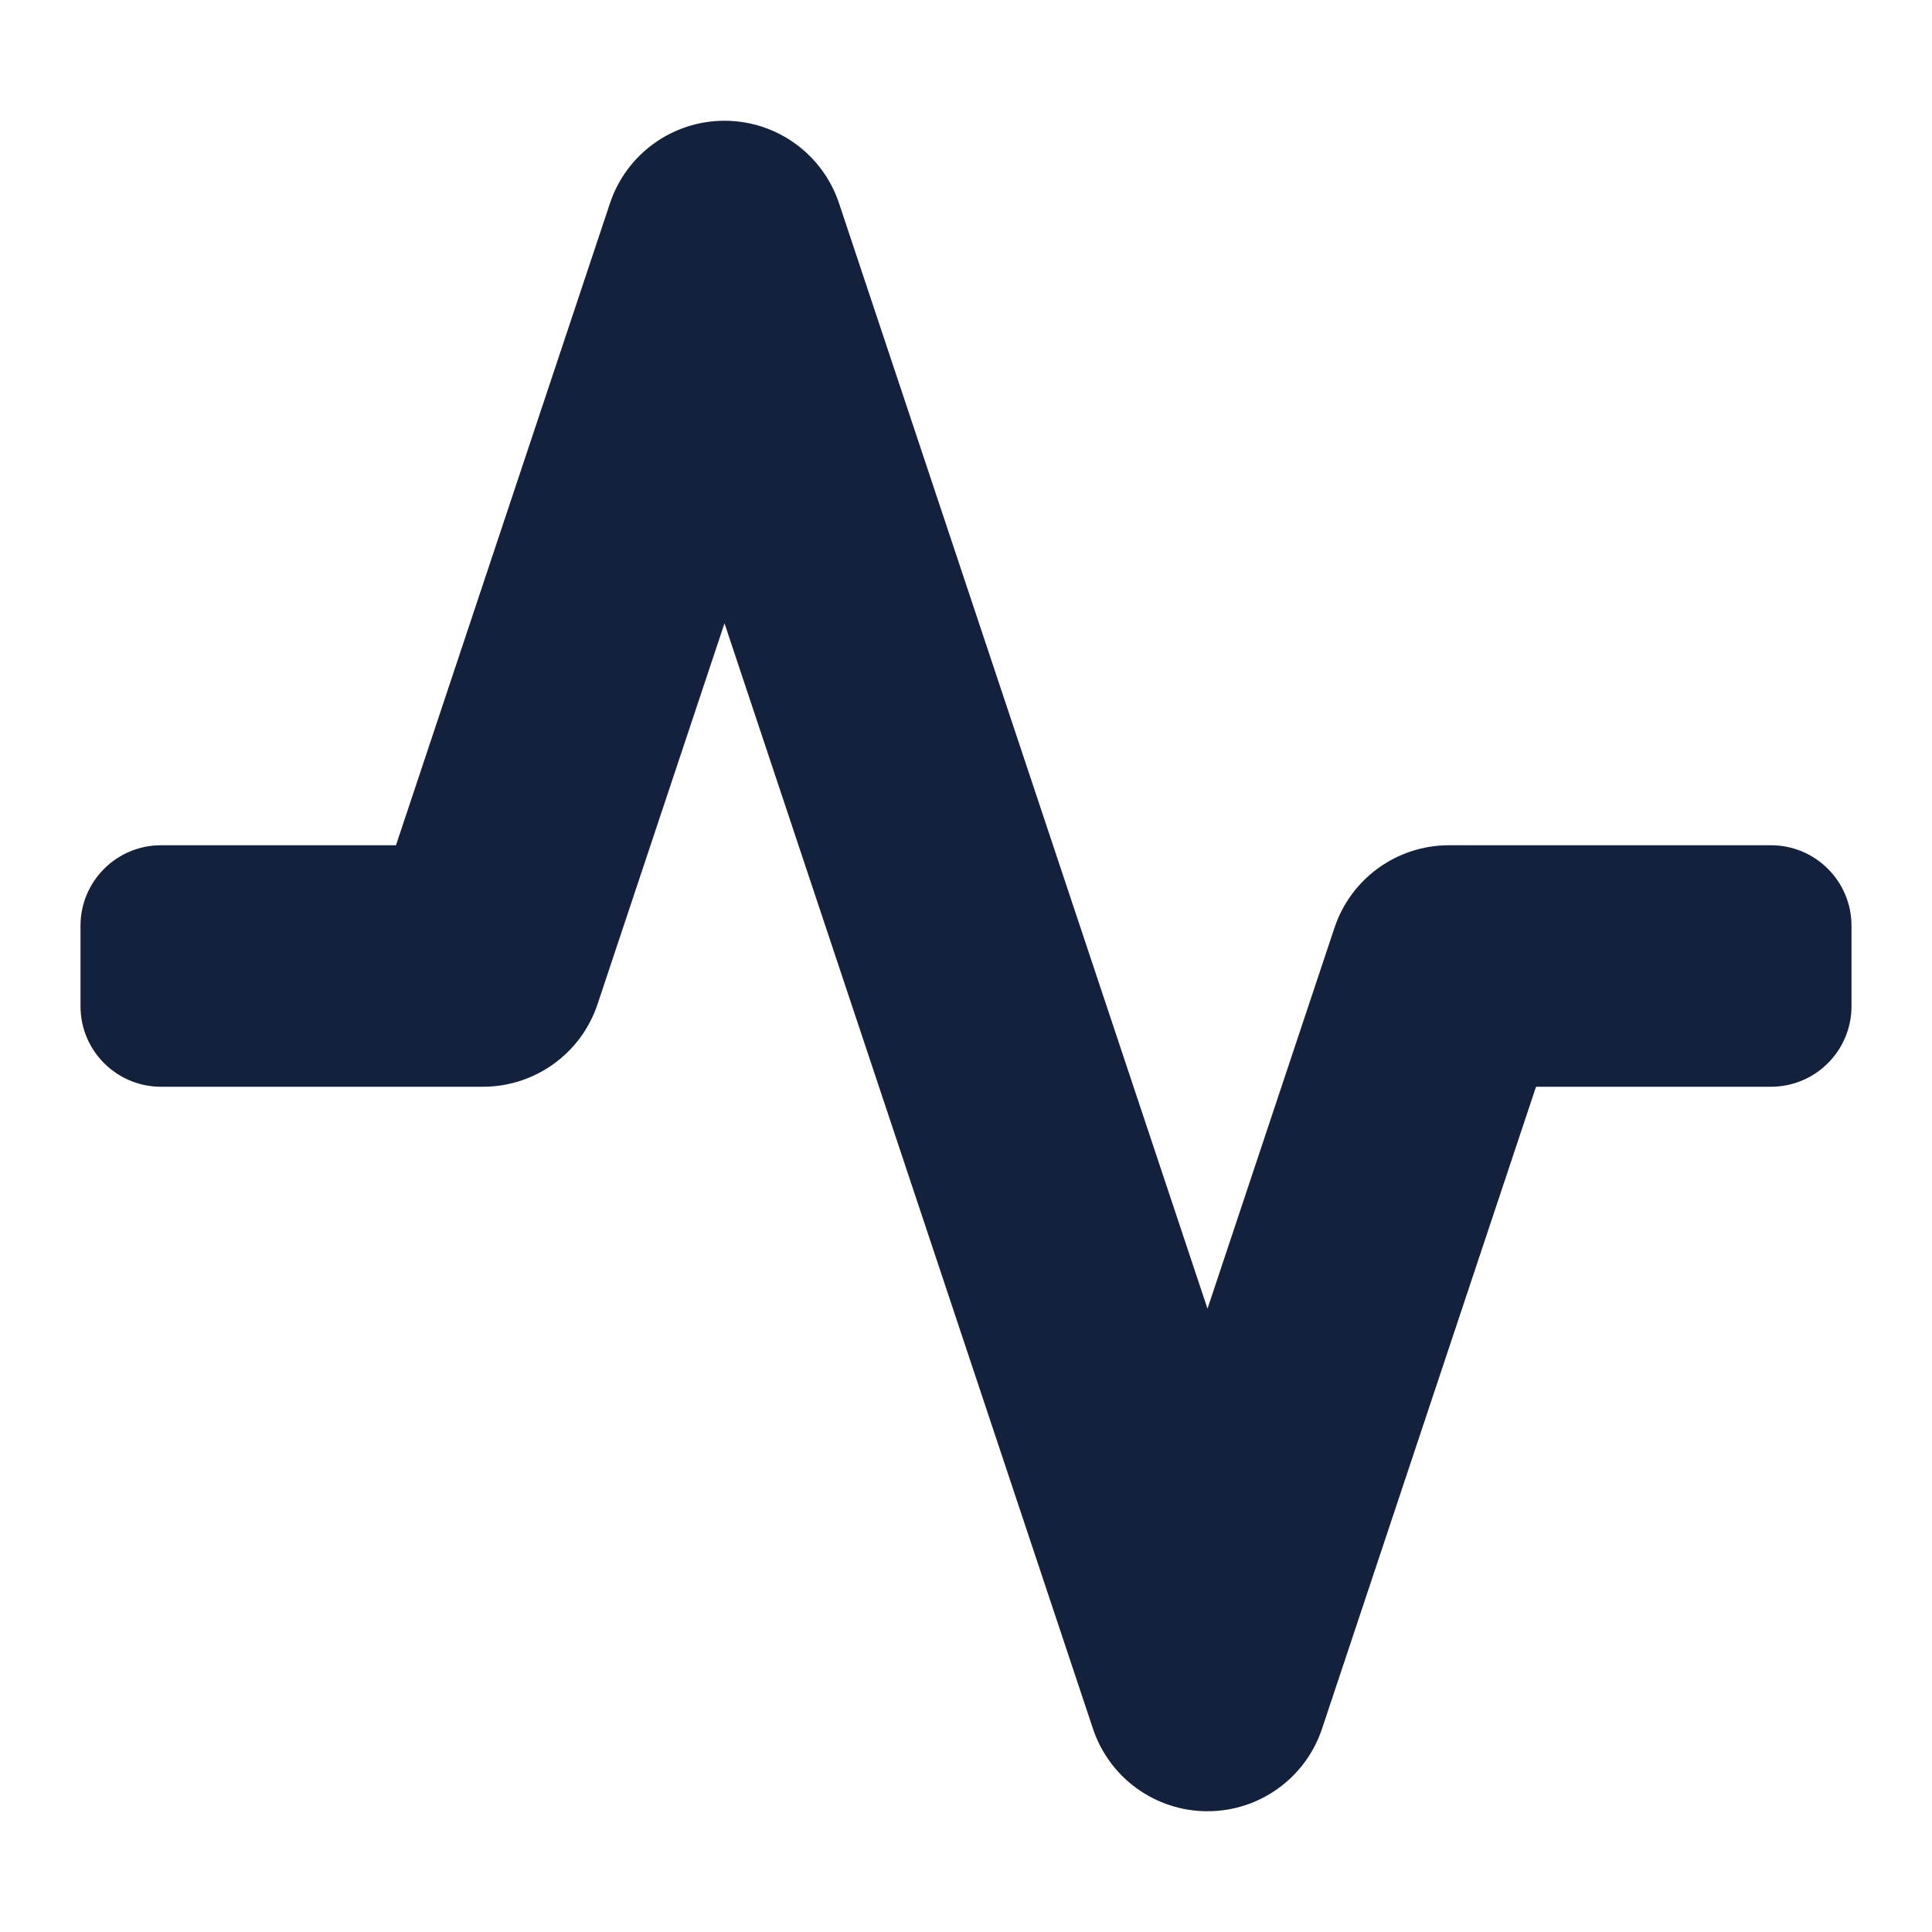 <svg width="24" height="24" viewBox="0 0 24 24" fill="none" xmlns="http://www.w3.org/2000/svg">
<path fill-rule="evenodd" clip-rule="evenodd" d="M9 1.5C9.646 1.5 10.219 1.913 10.423 2.526L15 16.257L16.577 11.526C16.781 10.913 17.354 10.5 18 10.5H22C22.552 10.5 23 10.948 23 11.5V12.5C23 13.052 22.552 13.5 22 13.5H19.081L16.423 21.474C16.219 22.087 15.646 22.5 15 22.5C14.354 22.5 13.781 22.087 13.577 21.474L9 7.743L7.423 12.474C7.219 13.087 6.646 13.5 6 13.5H2C1.448 13.5 1 13.052 1 12.5V11.5C1 10.948 1.448 10.5 2 10.5H4.919L7.577 2.526C7.781 1.913 8.354 1.5 9 1.5Z" fill="#14213D"/>
</svg>
